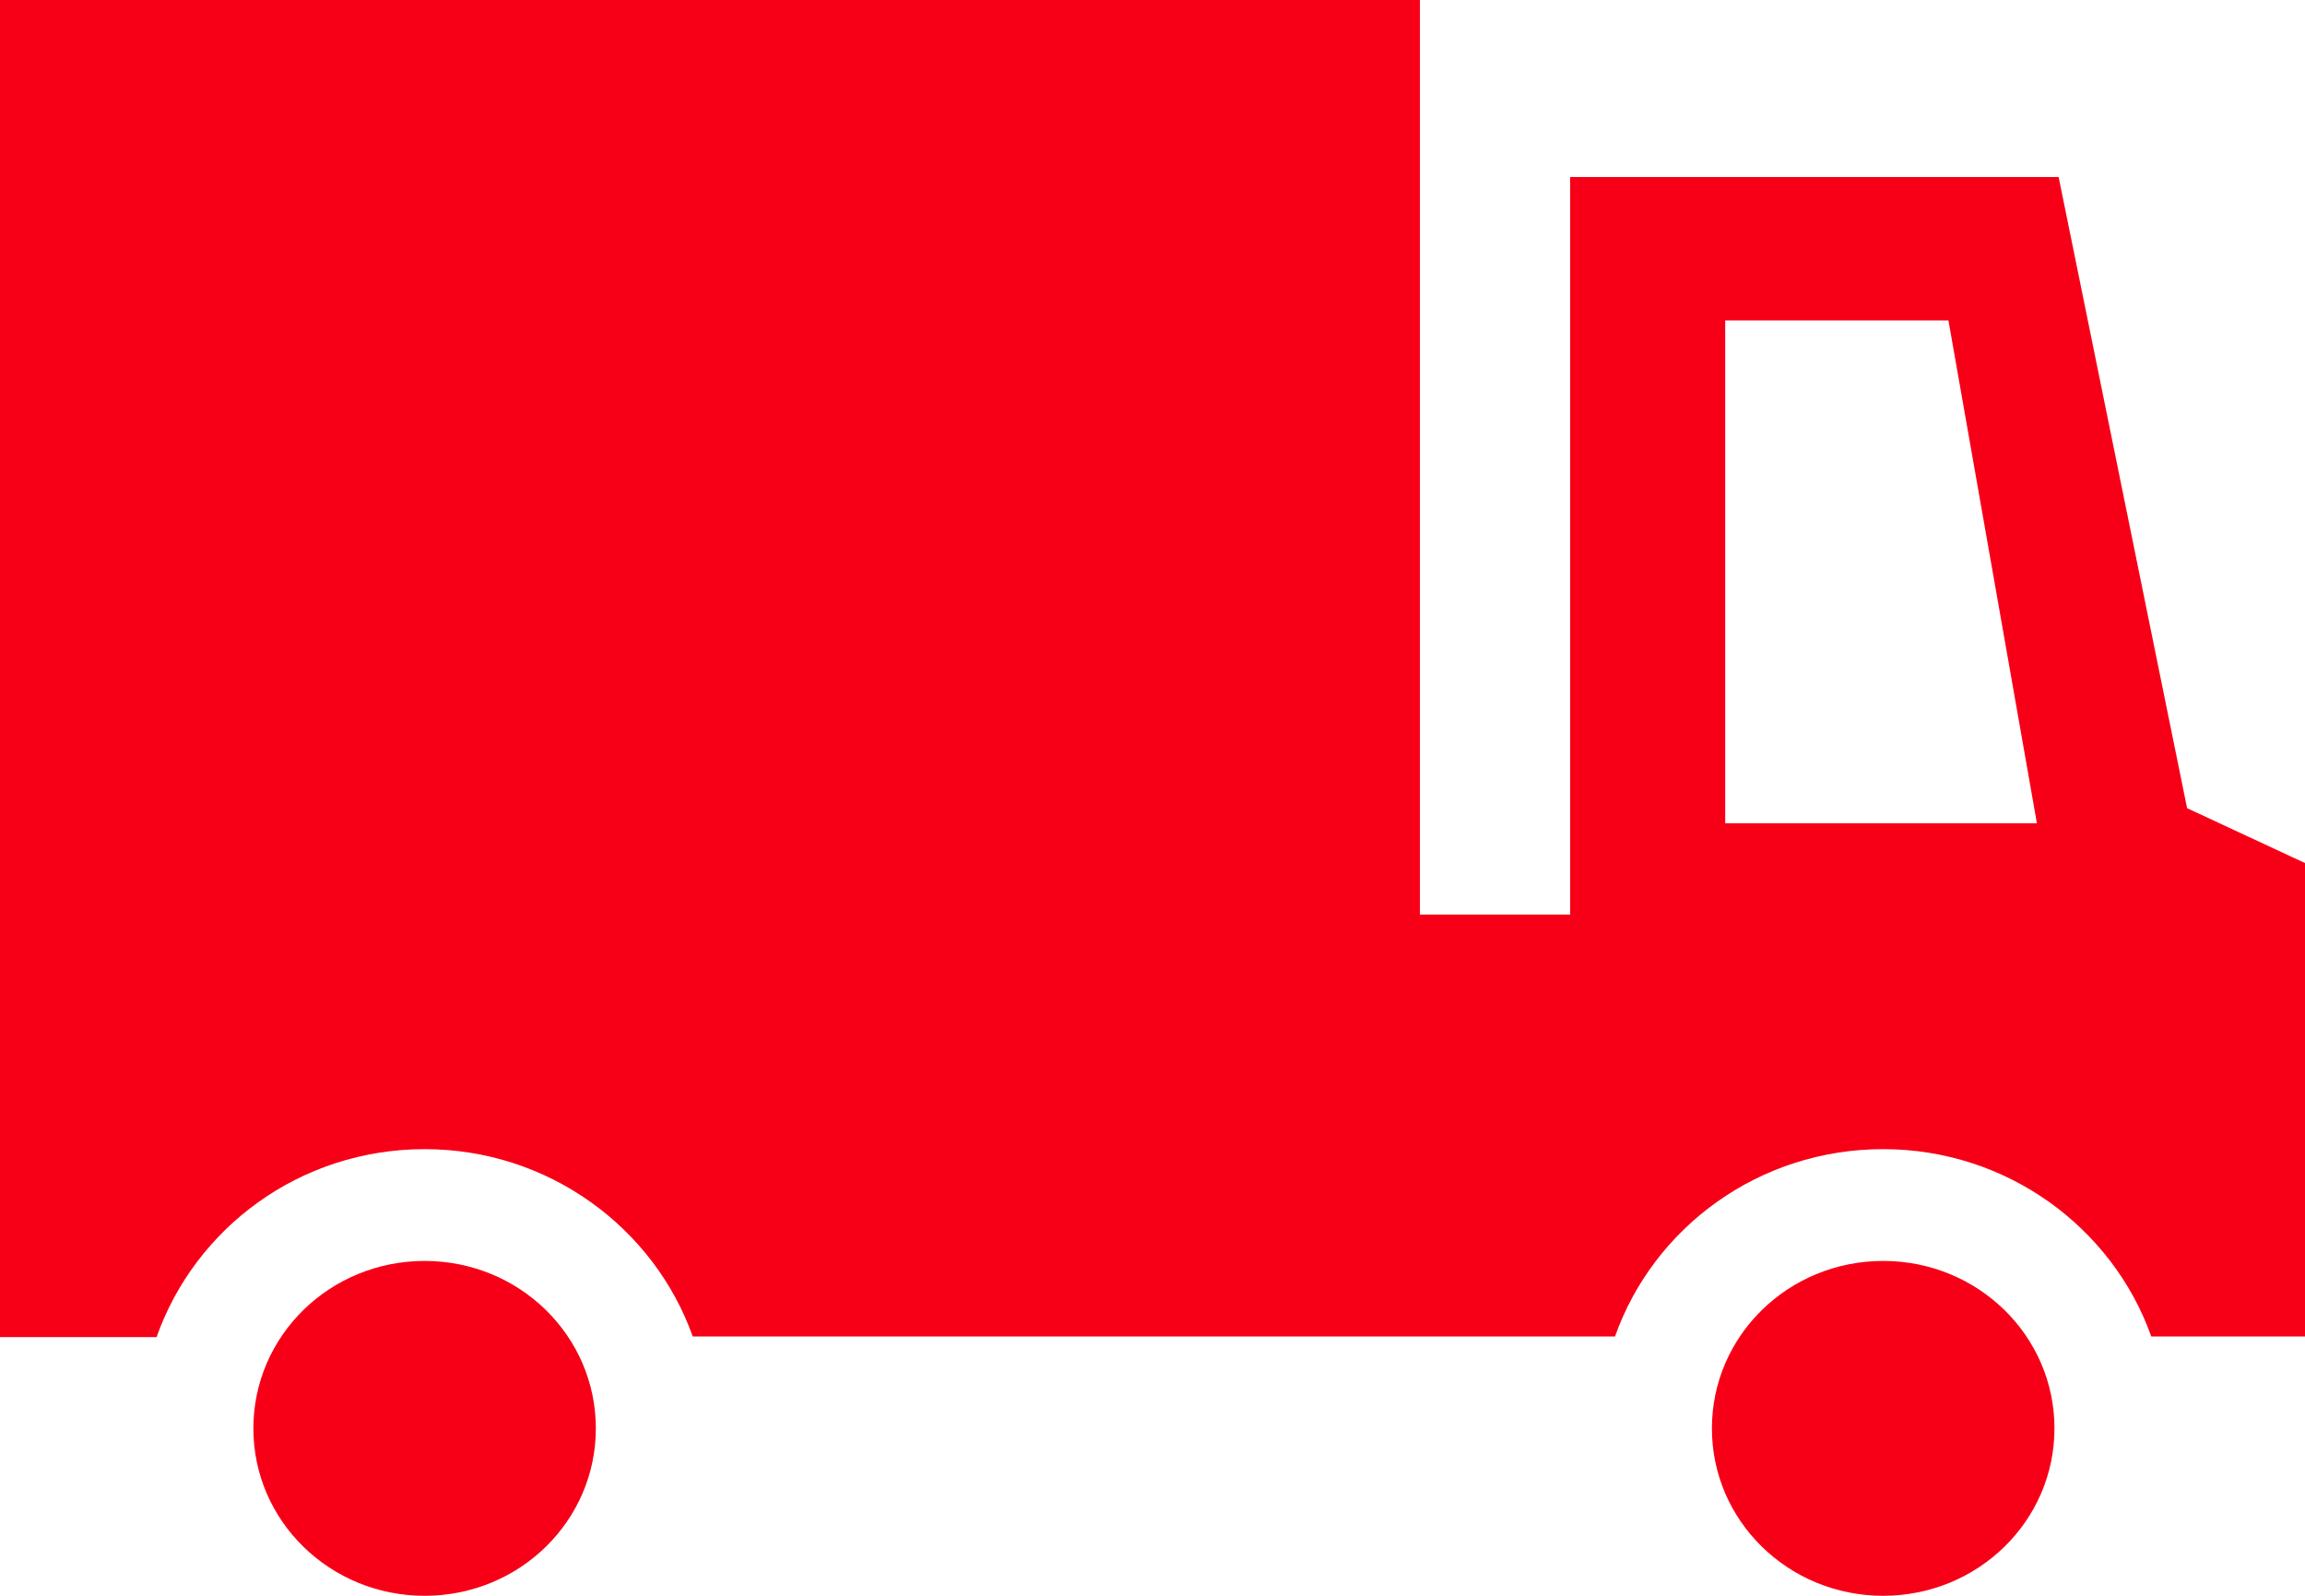 <svg width="26" height="18" viewBox="0 0 26 18" fill="none" xmlns="http://www.w3.org/2000/svg">
<g clip-path="url(#clip0_72_126)">
<path d="M4.79 12.962C6.191 12.962 7.379 13.852 7.814 15.075H18.217C18.653 13.844 19.84 12.962 21.242 12.962C22.643 12.962 23.831 13.852 24.266 15.075H26V9.735L24.67 9.116L23.221 1.997H17.711V10.316H16.016V0H0V15.082H1.766C2.201 13.852 3.381 12.962 4.79 12.962ZM19.468 3.614H21.978L22.976 9.286H19.46V3.614H19.468Z" fill="#F70017"/>
<path d="M4.79 14.223C3.721 14.223 2.858 15.067 2.858 16.112C2.858 17.156 3.721 18 4.79 18C5.859 18 6.721 17.156 6.721 16.112C6.721 15.067 5.859 14.223 4.79 14.223Z" fill="#F70017"/>
<path d="M19.31 16.112C19.31 17.156 20.173 18 21.242 18C22.311 18 23.174 17.156 23.174 16.112C23.174 15.067 22.311 14.223 21.242 14.223C20.173 14.223 19.31 15.067 19.31 16.112Z" fill="#F70017"/>
</g>
<defs>
<clipPath id="clip0_72_126">
<rect width="26" height="18" fill="white"/>
</clipPath>
</defs>
</svg>
